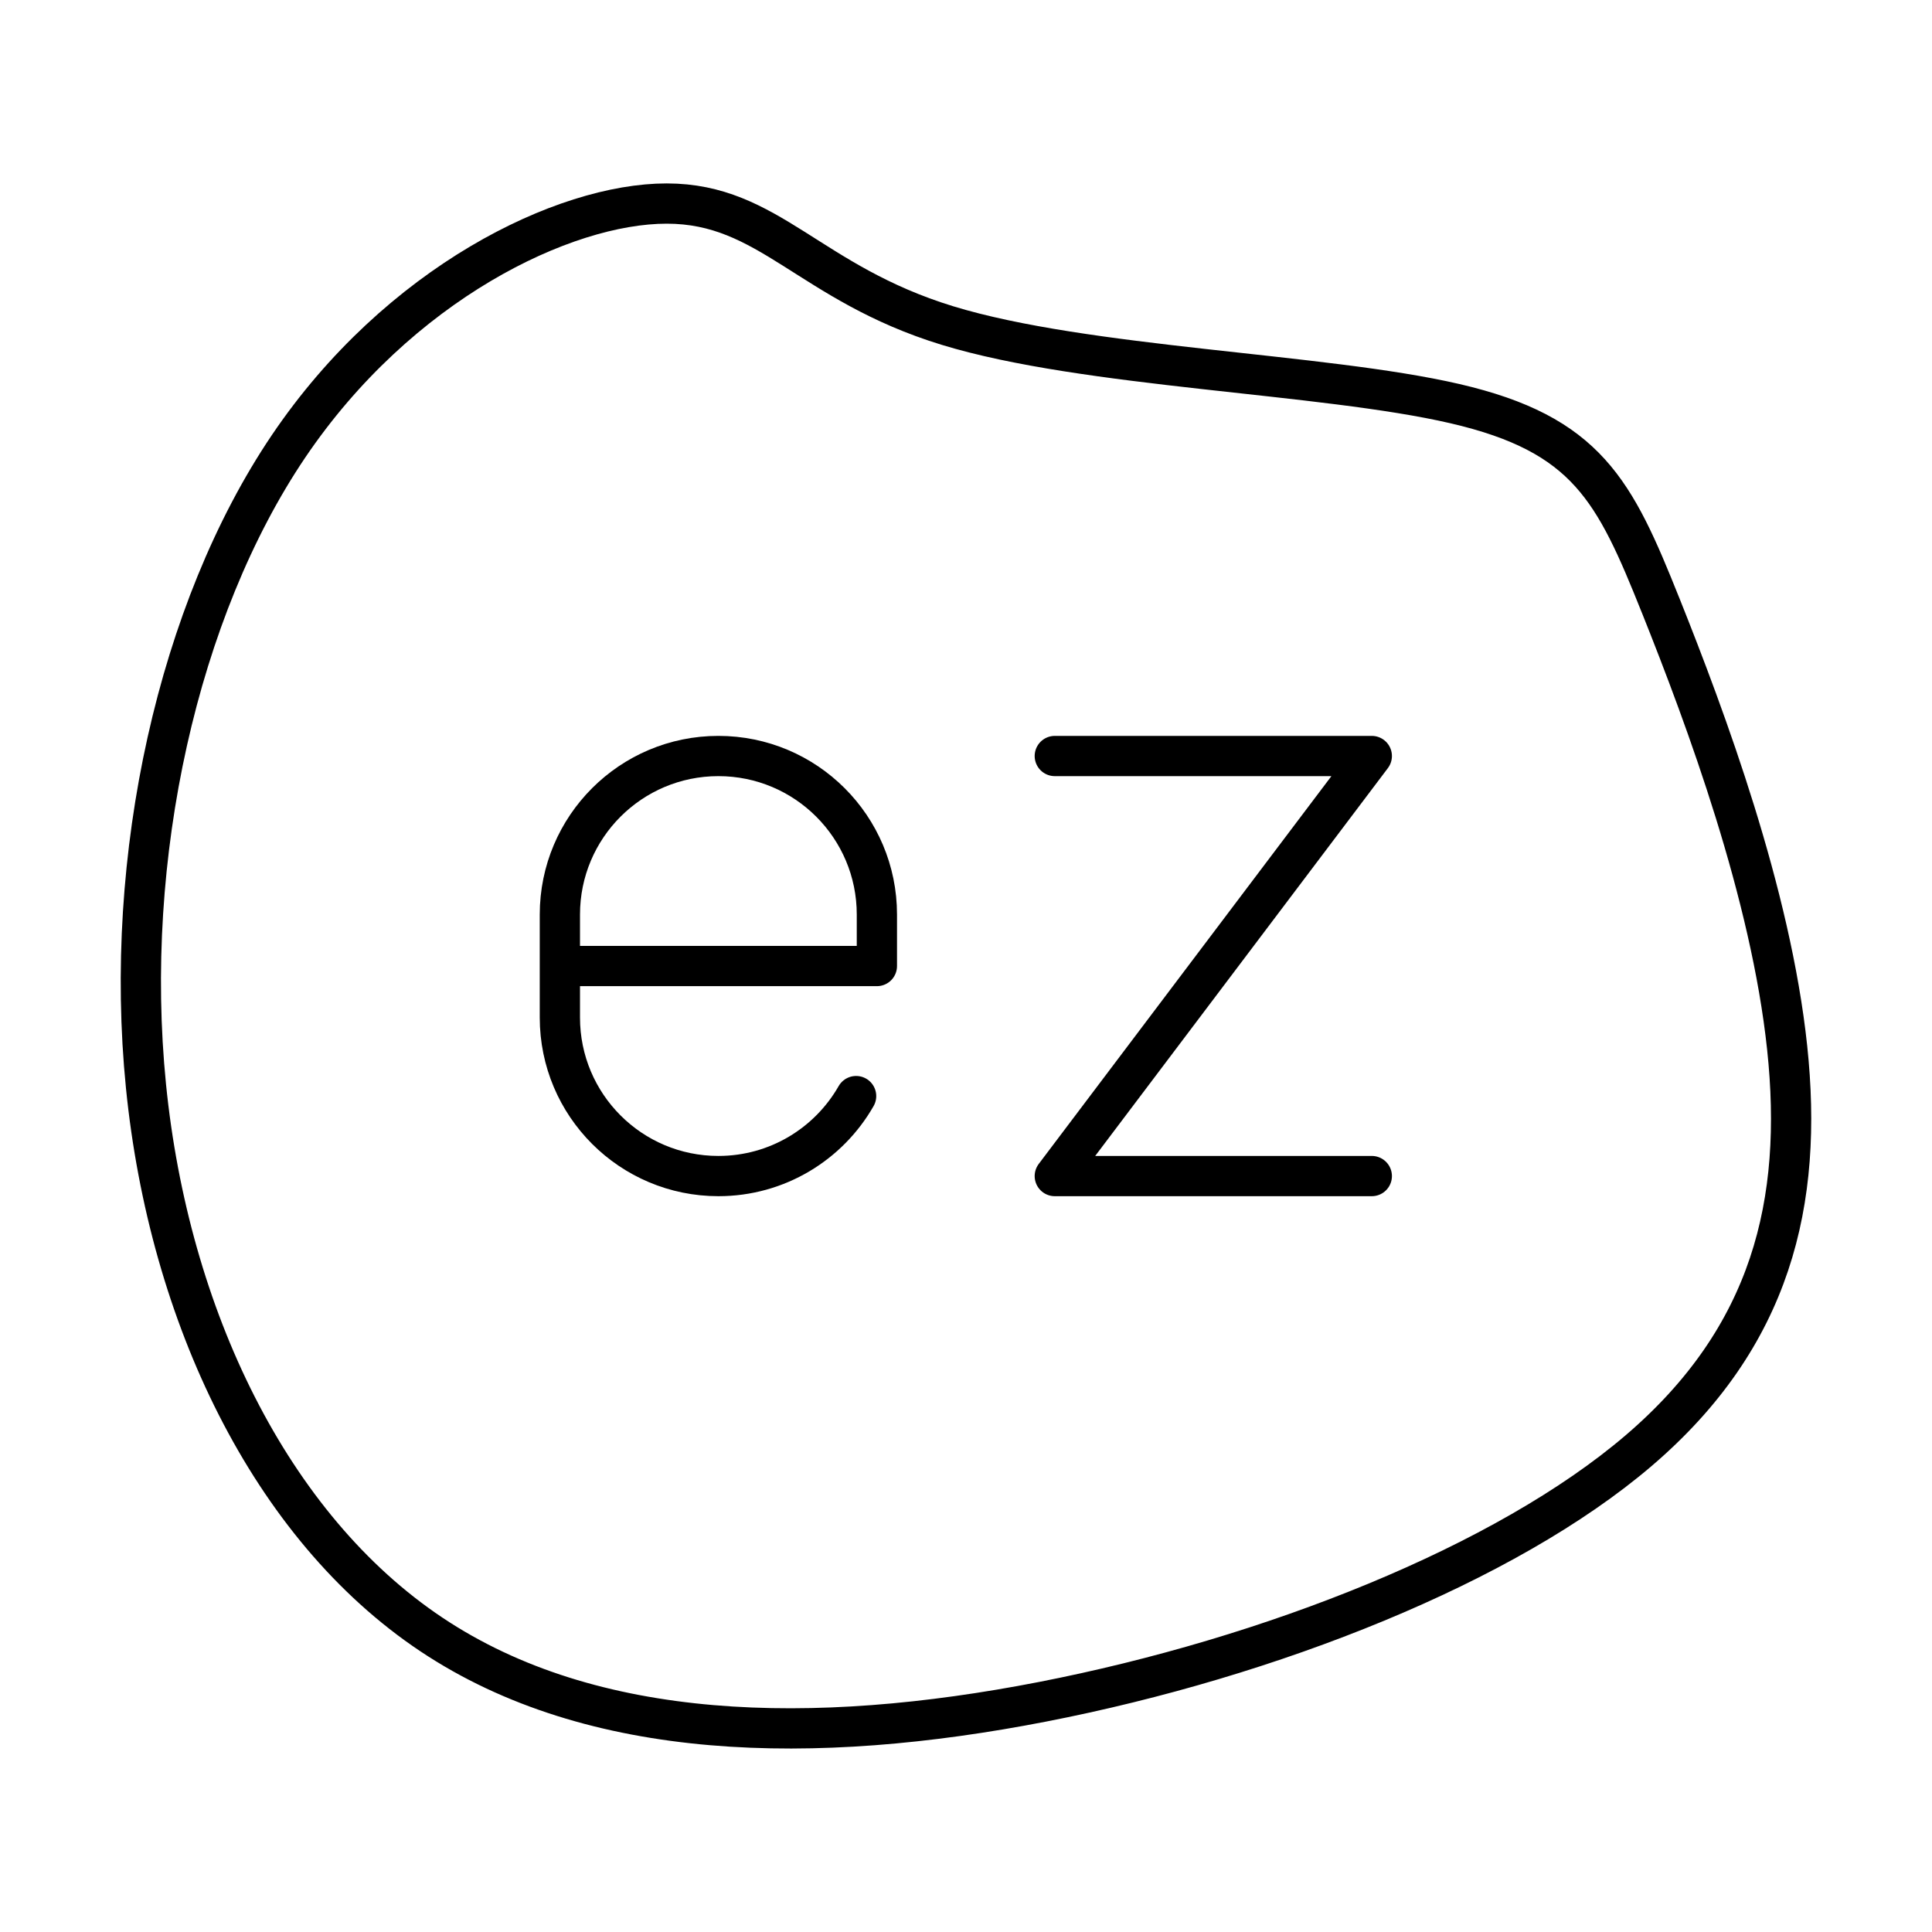 <?xml version="1.0" encoding="UTF-8"?><svg id="b" xmlns="http://www.w3.org/2000/svg" viewBox="0 0 48 48"><defs><style>.c{fill:none;stroke:#000;stroke-linecap:round;stroke-linejoin:round;}</style></defs><path class="c" d="M41.257,15.039c1.141,2.854,2.74,7.166,3.145,10.995.406,3.83-.381,7.178-3.691,10.007s-9.144,5.136-14.813,6.24c-5.669,1.103-11.174,1.002-15.181-1.674-4.008-2.676-6.519-7.926-7.09-13.621-.571-5.695.799-11.833,3.538-15.892,2.74-4.058,6.848-6.037,9.398-6.037,2.549,0,3.538,1.978,6.976,3.031,3.437,1.053,9.321,1.179,12.606,1.94,3.285.761,3.97,2.156,5.111,5.01h0Z"/><polyline class="c" points="26.206 18.783 34.082 18.783 26.206 29.219 34.082 29.219"/><path class="c" d="M21.27,27.232c-.678,1.187-1.956,1.987-3.422,1.987h0c-2.175,0-3.938-1.763-3.938-3.938v-2.56c0-2.175,1.763-3.938,3.938-3.938h0c2.175,0,3.938,1.763,3.938,3.938v1.28h-7.876"/></svg>